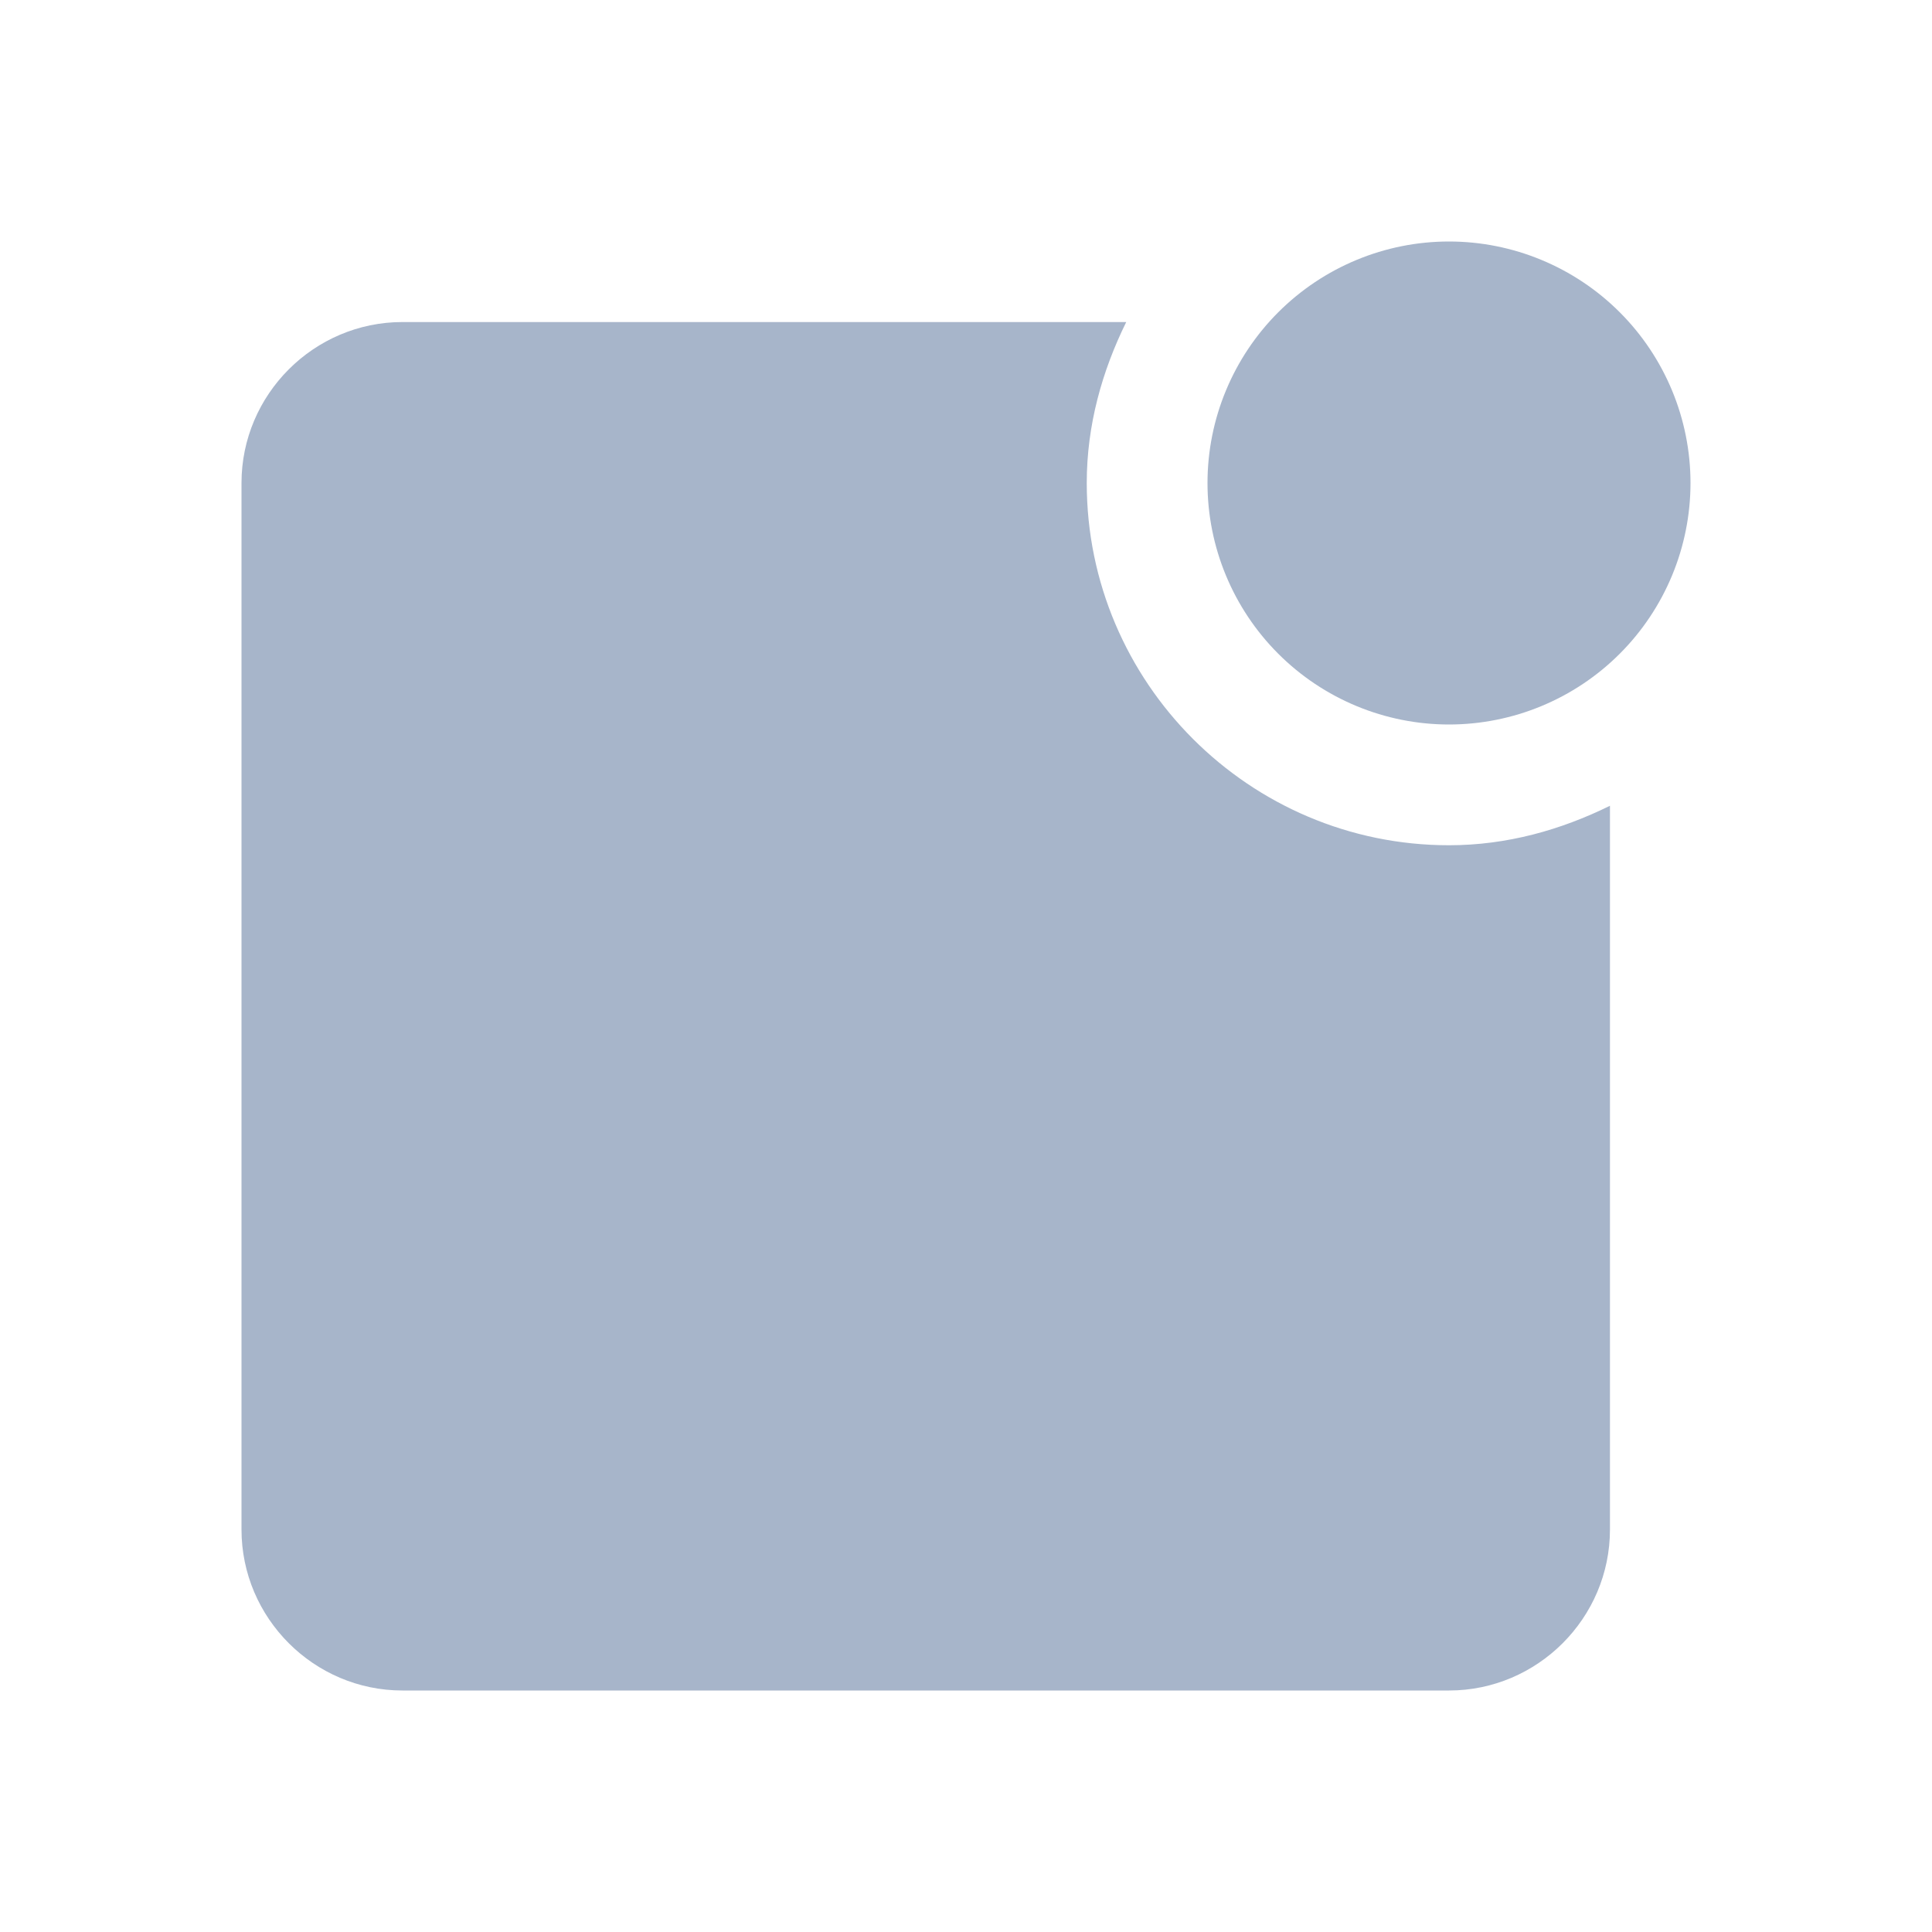 <svg width="16" height="16" viewBox="0 0 16 16" fill="none" xmlns="http://www.w3.org/2000/svg">
<path d="M12 2C11.47 2 10.961 2.211 10.586 2.586C10.211 2.961 10 3.47 10 4C10 4.53 10.211 5.039 10.586 5.414C10.961 5.789 11.47 6 12 6C12.53 6 13.039 5.789 13.414 5.414C13.789 5.039 14 4.53 14 4C14 3.47 13.789 2.961 13.414 2.586C13.039 2.211 12.53 2 12 2Z" fill="#A7B5CA"/>
<path d="M3.333 2.667C2.6 2.667 2 3.267 2 4V12.667C2 13.4 2.6 14 3.333 14H12C12.733 14 13.333 13.4 13.333 12.667V6.673C12.927 6.873 12.48 7 12 7C10.347 7 9 5.653 9 4C9 3.52 9.127 3.073 9.327 2.667H3.333Z" fill="#A7B5CA"/>
</svg>
